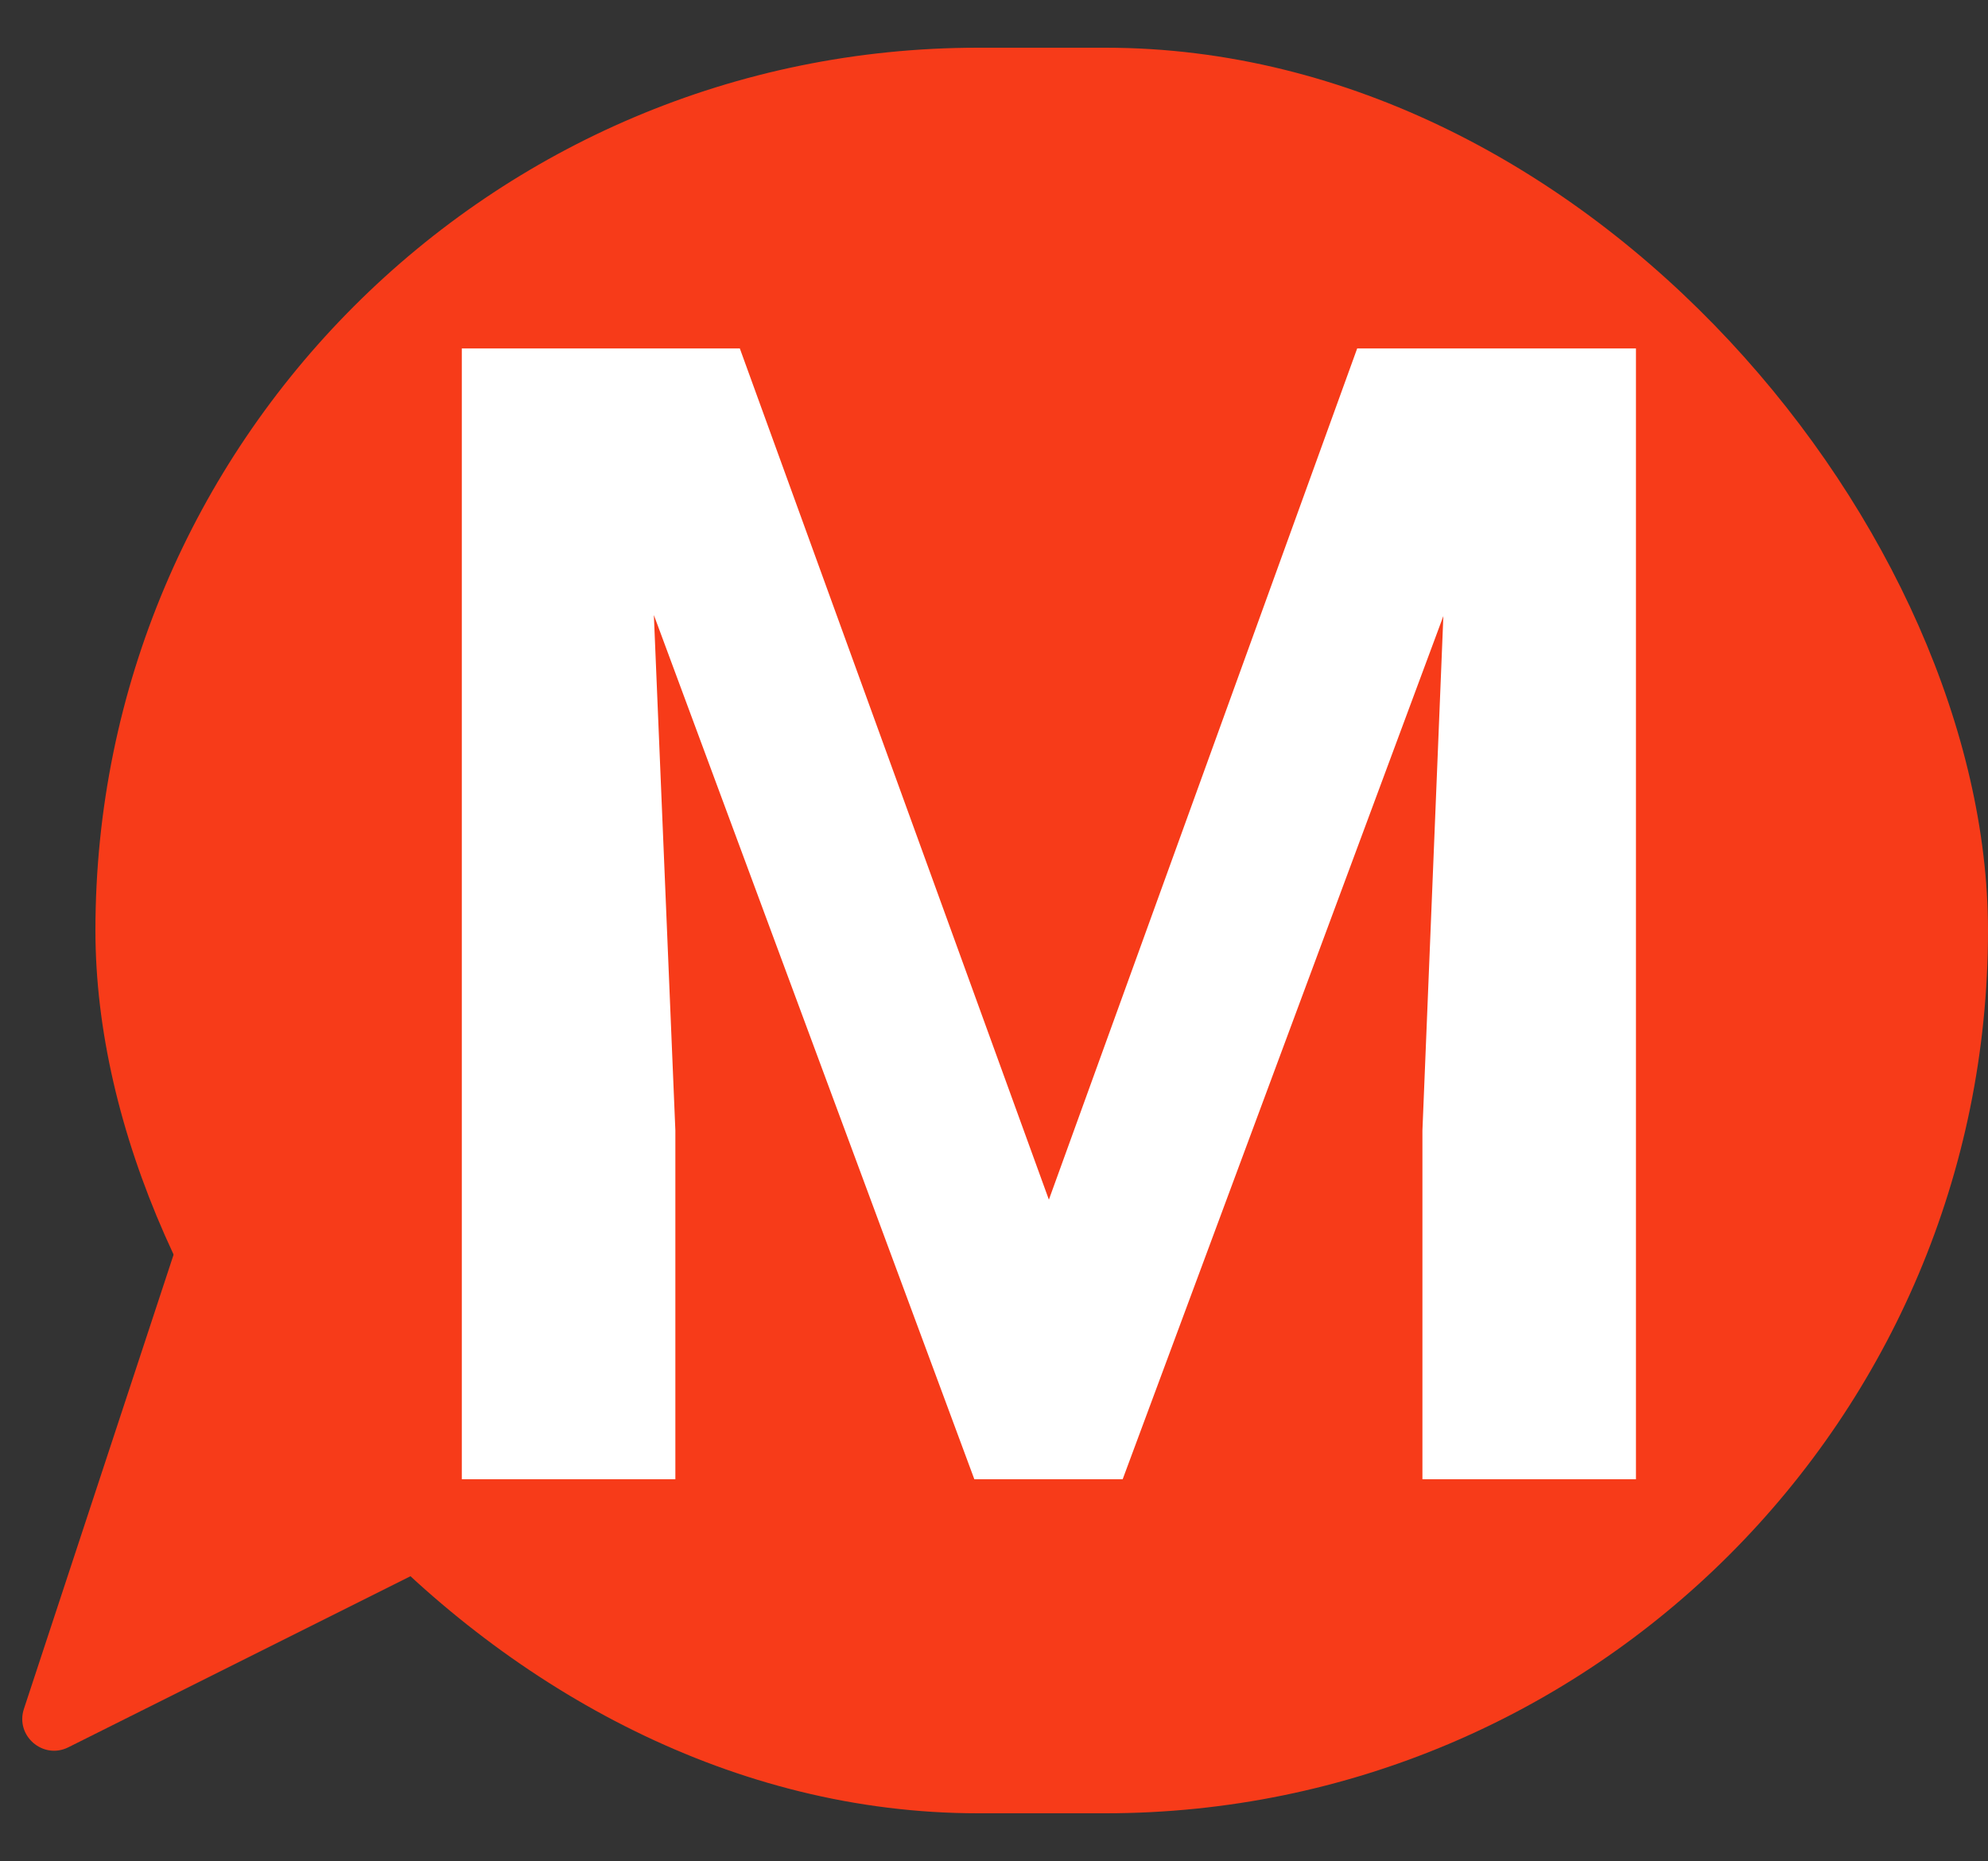 <svg width="125" height="117" viewBox="0 0 125 117" fill="none" xmlns="http://www.w3.org/2000/svg">
    <rect x="0" y="0" width="125" height="117" fill="#333333" stroke="none"/>
    <rect x="6" y="3" width="119" height="111" rx="55.5" fill="#F73B19"/>
    <path d="M13.165 72.051C13.695 70.441 15.862 70.18 16.761 71.617L30.834 94.135C31.459 95.135 31.088 96.456 30.033 96.984L4.298 109.851C2.707 110.646 0.947 109.125 1.504 107.436L13.165 72.051Z" fill="#F73B19"/>
    <path d="M34.897 21.906H46.518L65.951 75.422L85.336 21.906H97.006L70.59 93H61.264L34.897 21.906ZM29.037 21.906H40.414L42.465 71.076V93H29.037V21.906ZM91.439 21.906H102.865V93H89.438V71.076L91.439 21.906Z" fill="white"/>
</svg>
